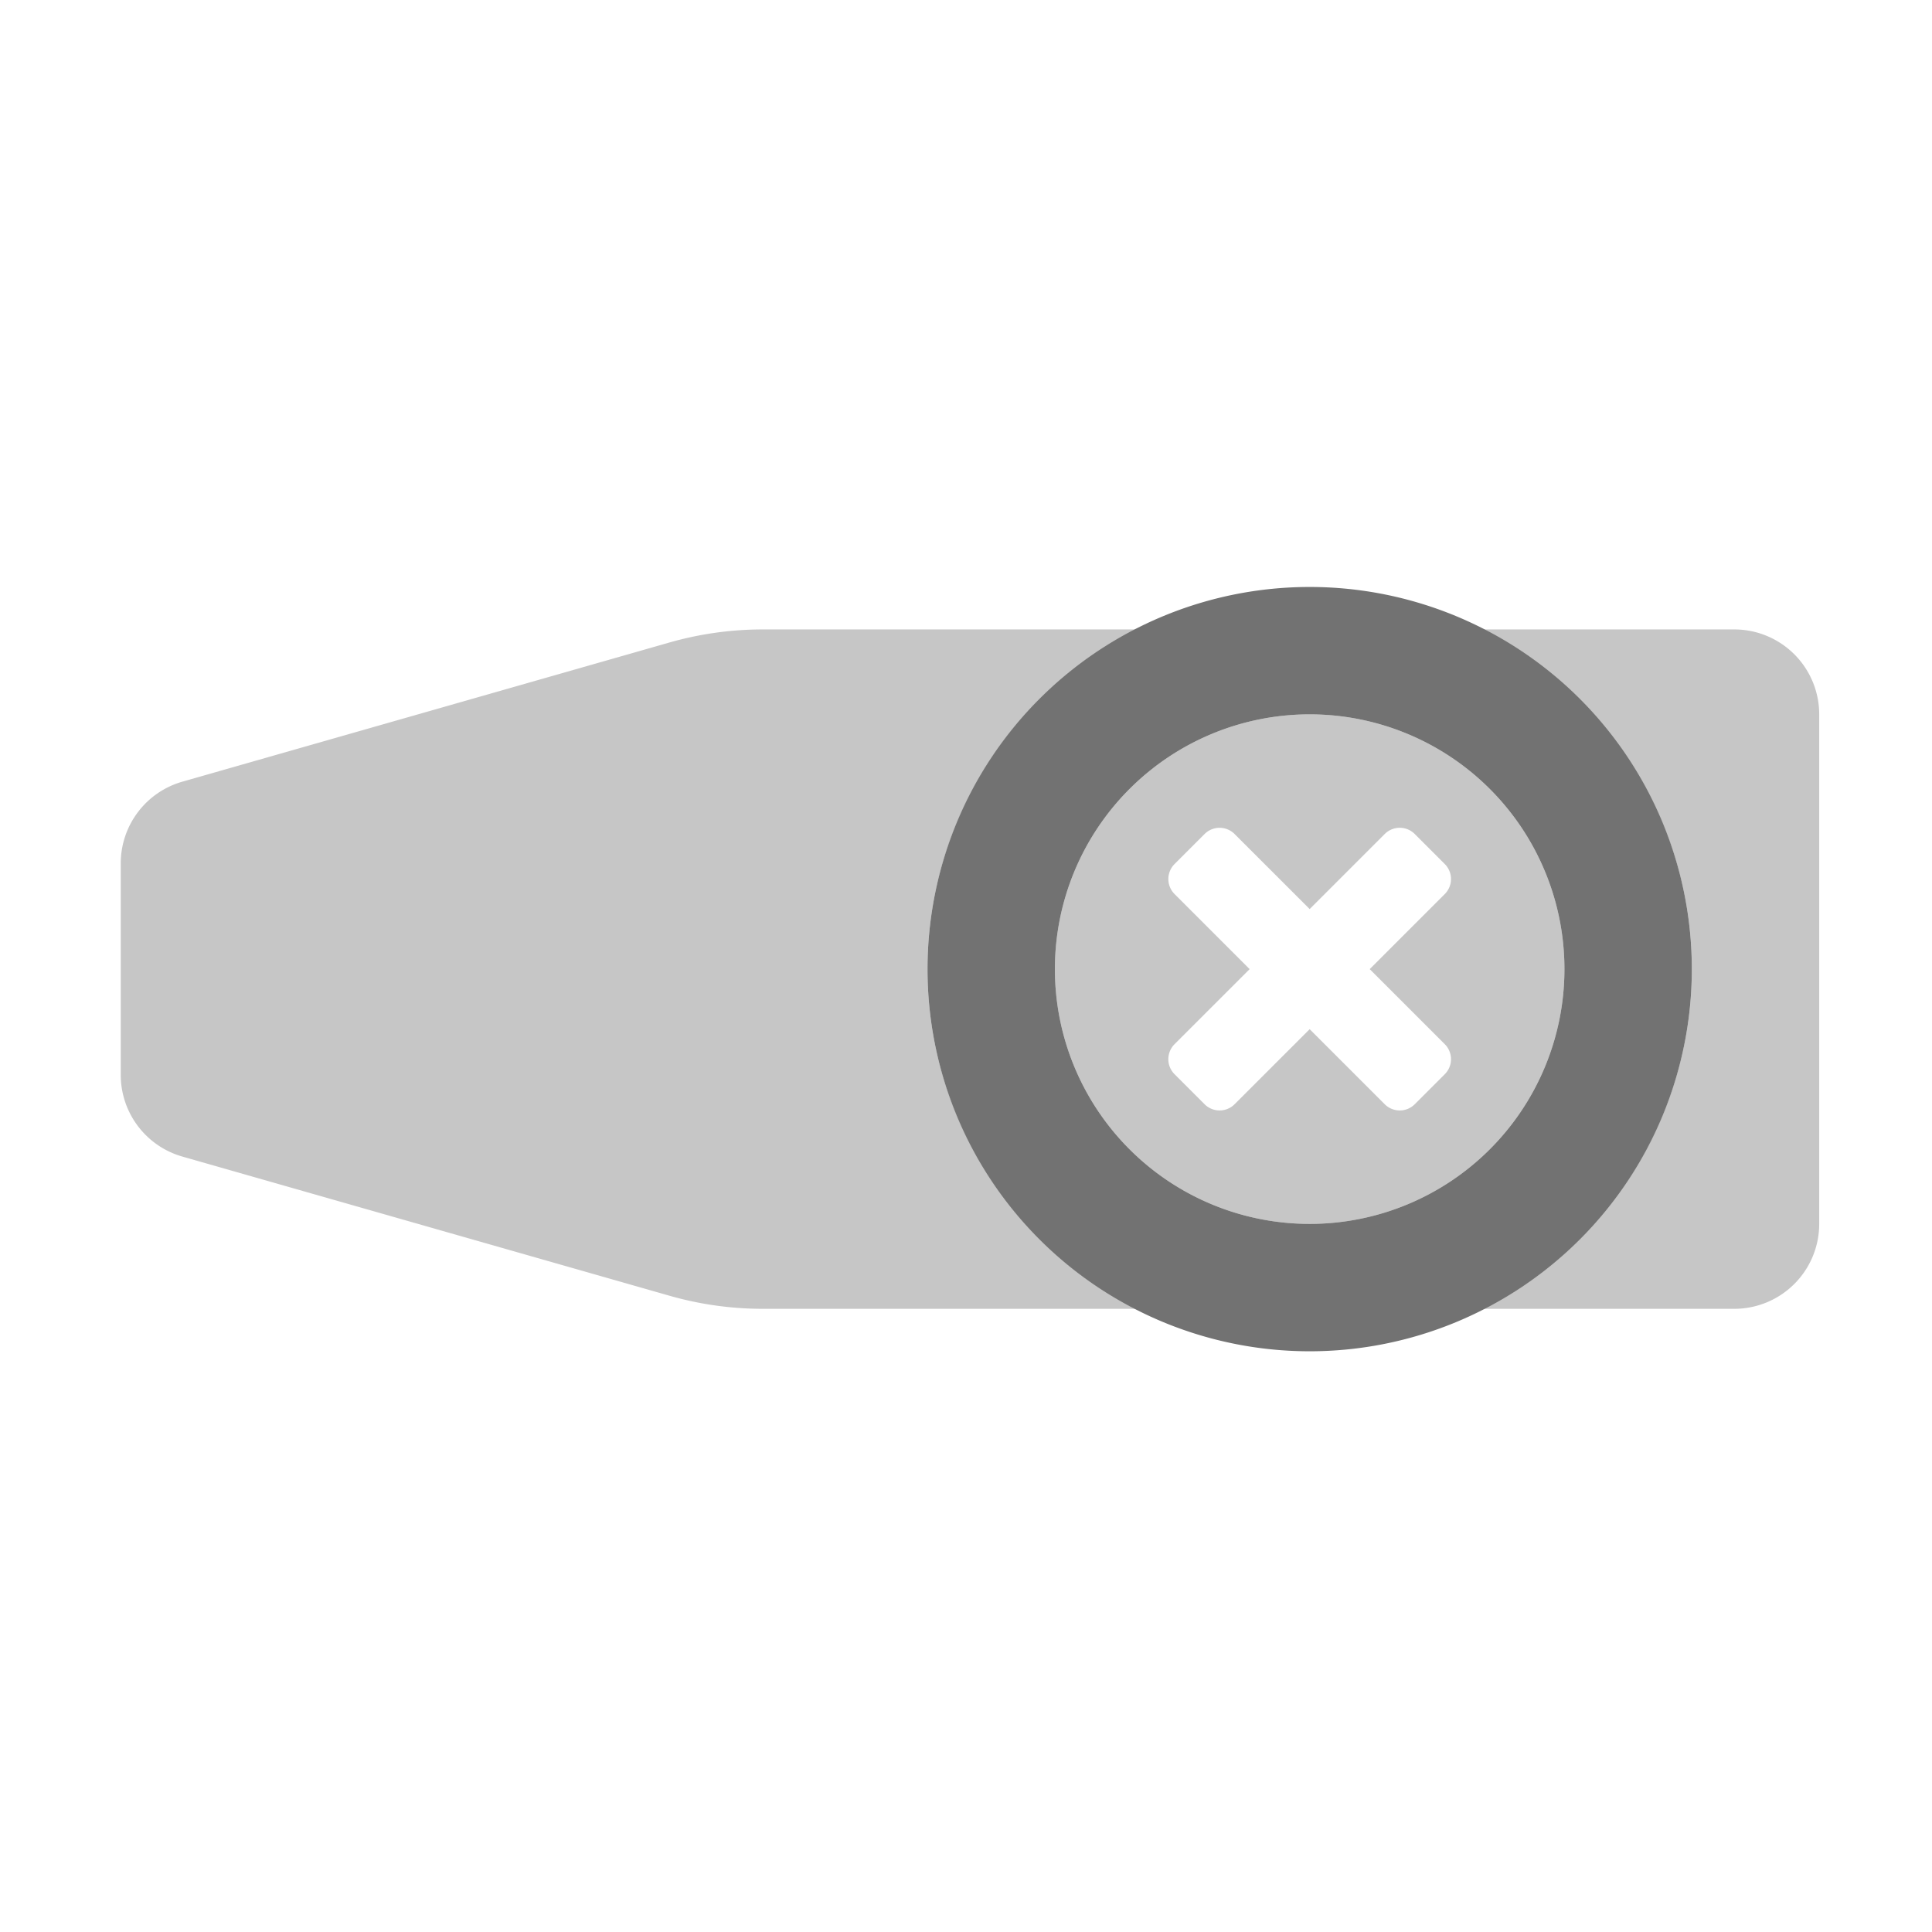 ﻿<?xml version='1.0' encoding='UTF-8'?>
<svg viewBox="-2 -4.799 32 32" xmlns="http://www.w3.org/2000/svg">
  <g transform="matrix(0.999, 0, 0, 0.999, 0, 0)">
    <g transform="matrix(0.044, 0, 0, 0.044, 0, 0)">
      <defs>
        <style>.fa-secondary{opacity:.4}</style>
      </defs>
      <path d="M608, 128L512.68, 128C559.55, 151.75 592, 199.86 592, 256C592, 312.14 559.55, 360.25 512.68, 384L608, 384A32 32 0 0 0 640, 352L640, 160A32 32 0 0 0 608, 128zM304, 256C304, 199.86 336.45, 151.75 383.32, 128L241.93, 128A128.18 128.18 0 0 0 206.77, 132.92L23.21, 185.37A32 32 0 0 0 0, 216.14L0, 295.86A32 32 0 0 0 23.21, 326.63L206.77, 379.07A127.81 127.81 0 0 0 241.93, 384L383.32, 384C336.45, 360.25 304, 312.14 304, 256zM544, 256A96 96 0 1 0 448, 352A96 96 0 0 0 544, 256zM498.91, 284.28A8 8 0 0 1 498.91, 295.6L487.6, 306.91A8 8 0 0 1 476.28, 306.91L448, 278.63L419.71, 306.91A8 8 0 0 1 408.4, 306.91L397.09, 295.6A8 8 0 0 1 397.09, 284.28L425.38, 256L397.09, 227.71A8 8 0 0 1 397.09, 216.4L408.4, 205.09A8 8 0 0 1 419.71, 205.09L448, 233.37L476.28, 205.09A8 8 0 0 1 487.6, 205.09L498.91, 216.4A8 8 0 0 1 498.91, 227.71L470.63, 256z" fill="#727272" opacity="0.4" fill-opacity="1" class="Black" />
      <path d="M448, 112A144 144 0 1 0 592, 256A144 144 0 0 0 448, 112zM448, 352A96 96 0 1 1 544, 256A96 96 0 0 1 448, 352z" fill="#727272" fill-opacity="1" class="Black" />
    </g>
  </g>
</svg>